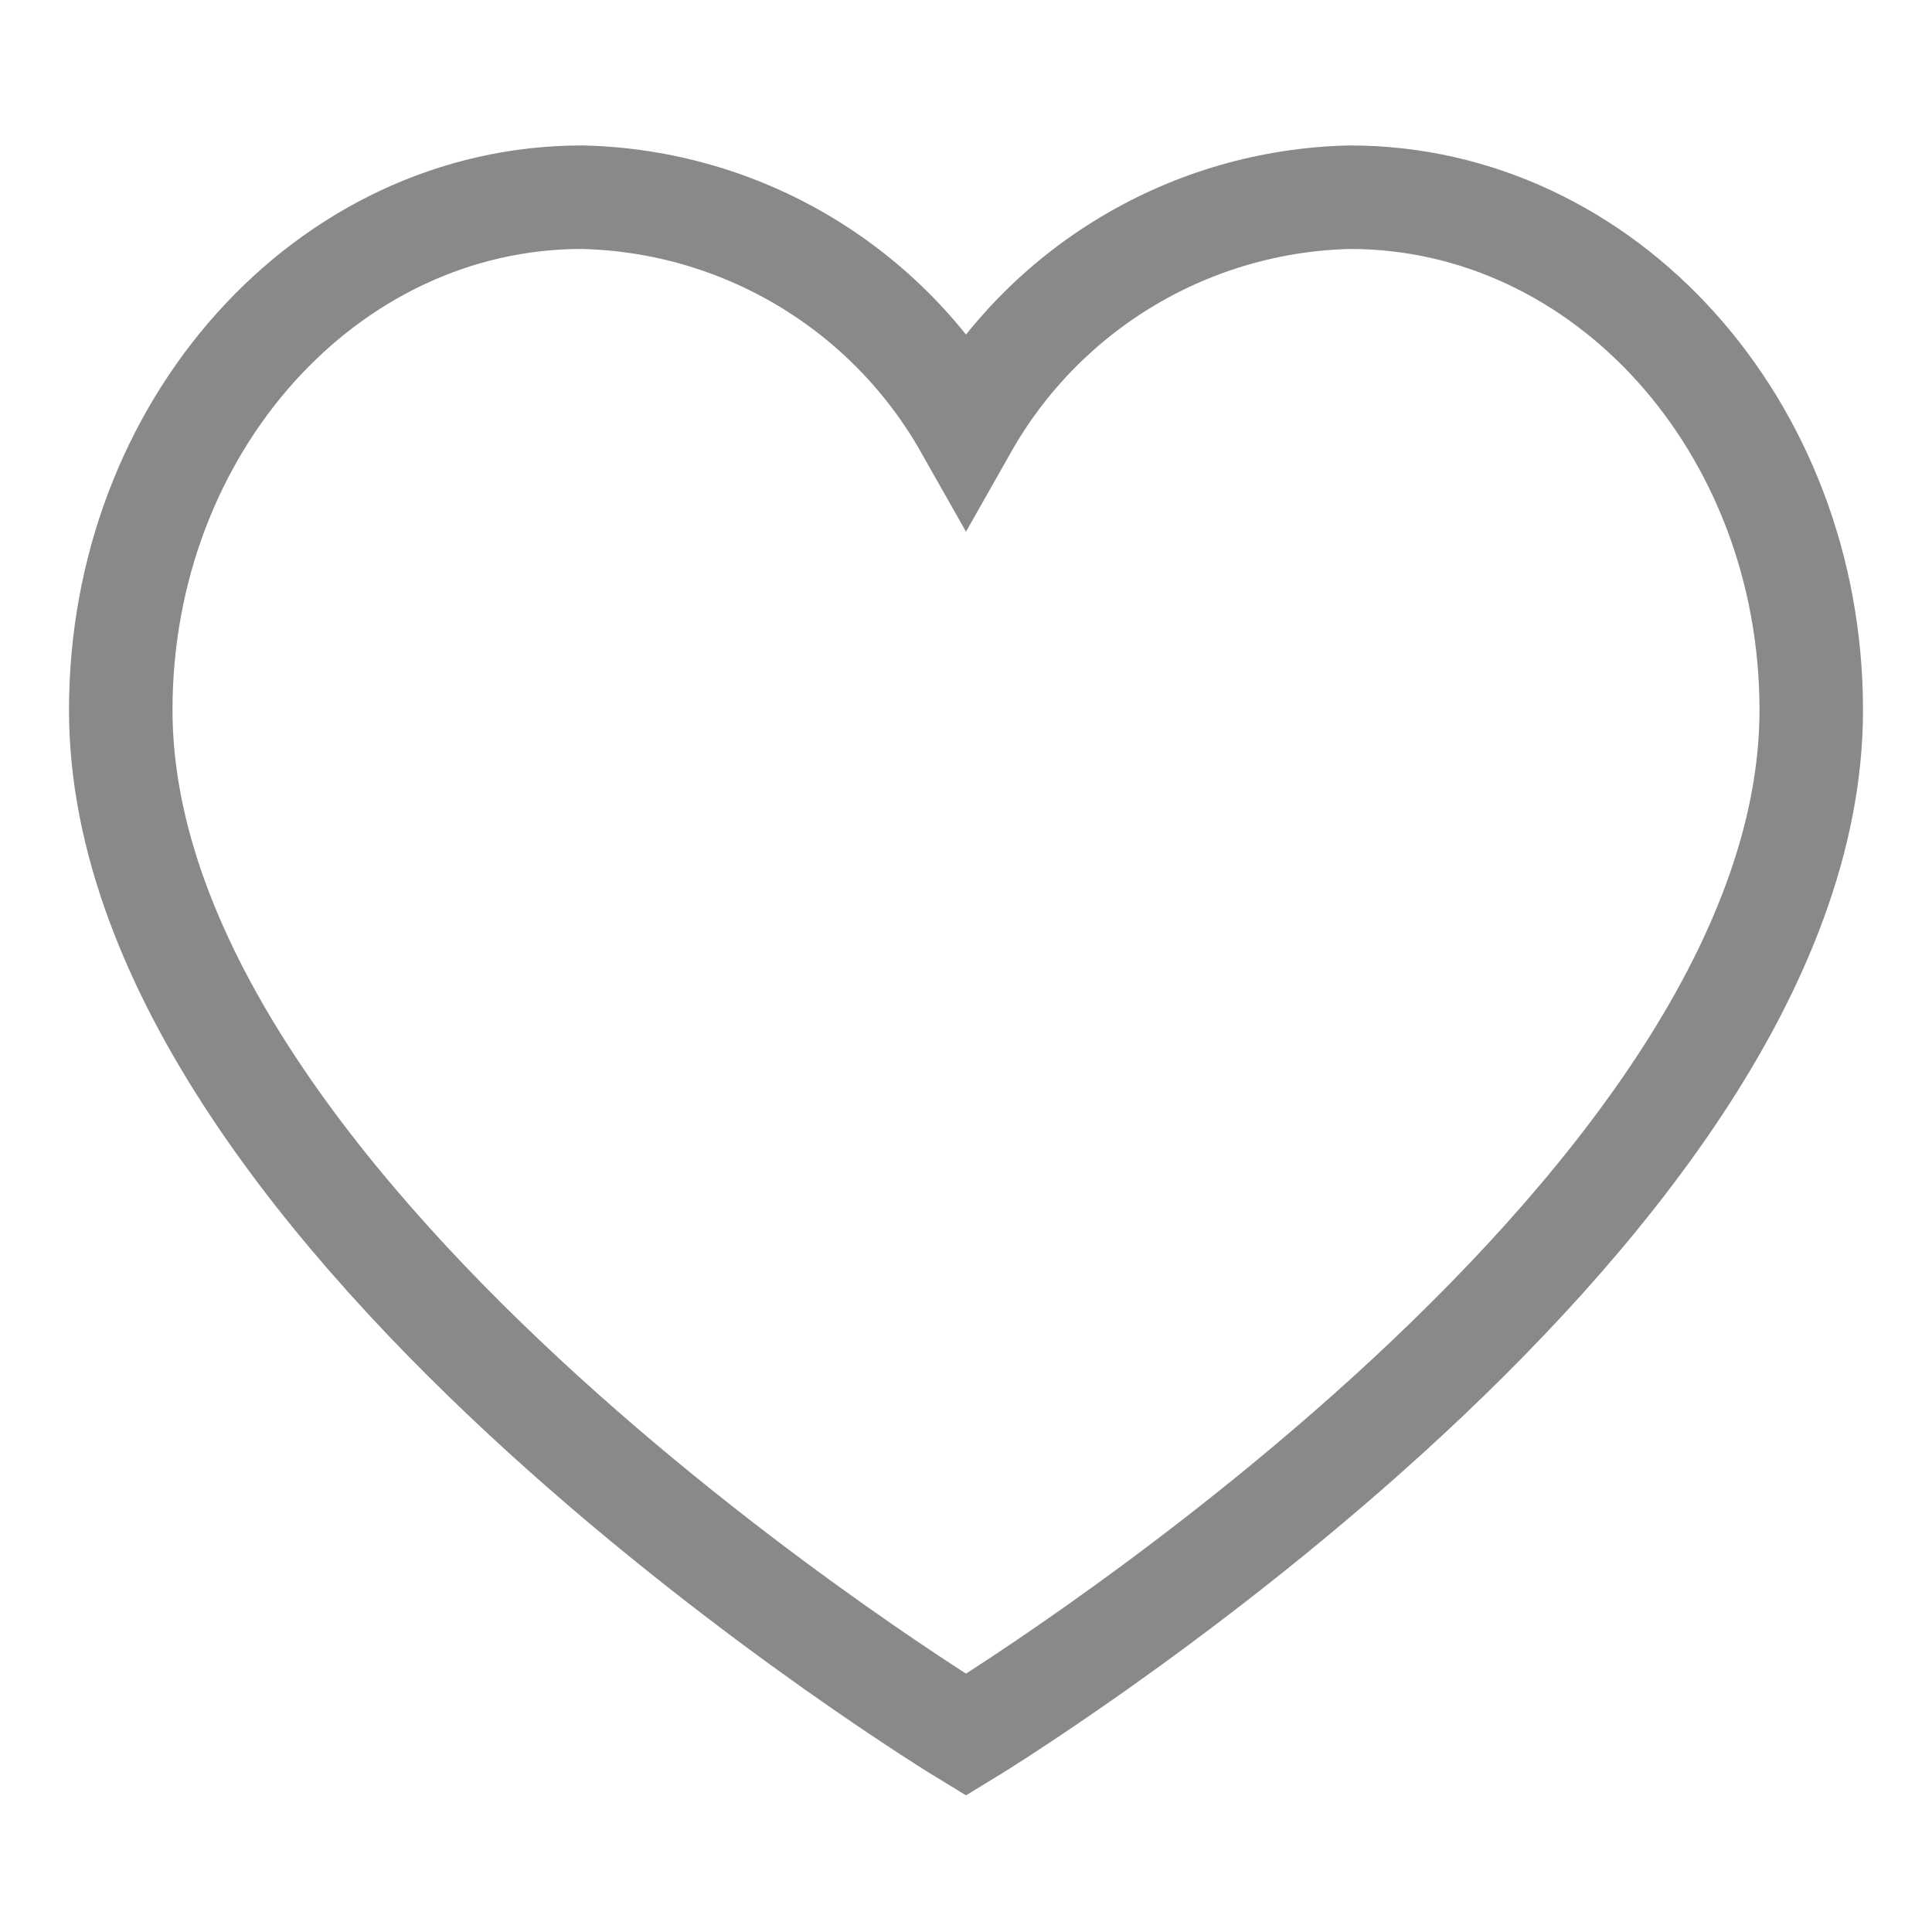 <svg width="28" height="28" viewBox="0 0 28 28" fill="none" xmlns="http://www.w3.org/2000/svg">
<path d="M19.565 2.858C18.429 2.883 17.318 3.202 16.343 3.785C15.367 4.368 14.56 5.194 14 6.183C13.44 5.194 12.633 4.368 11.657 3.785C10.682 3.202 9.571 2.883 8.435 2.858C4.737 2.858 1.75 6.183 1.75 10.29C1.75 17.71 14 25.142 14 25.142C14 25.142 26.25 17.71 26.25 10.29C26.25 6.183 23.263 2.858 19.565 2.858Z" stroke="#898989" stroke-width="1.5" stroke-miterlimit="10"/>
</svg>
